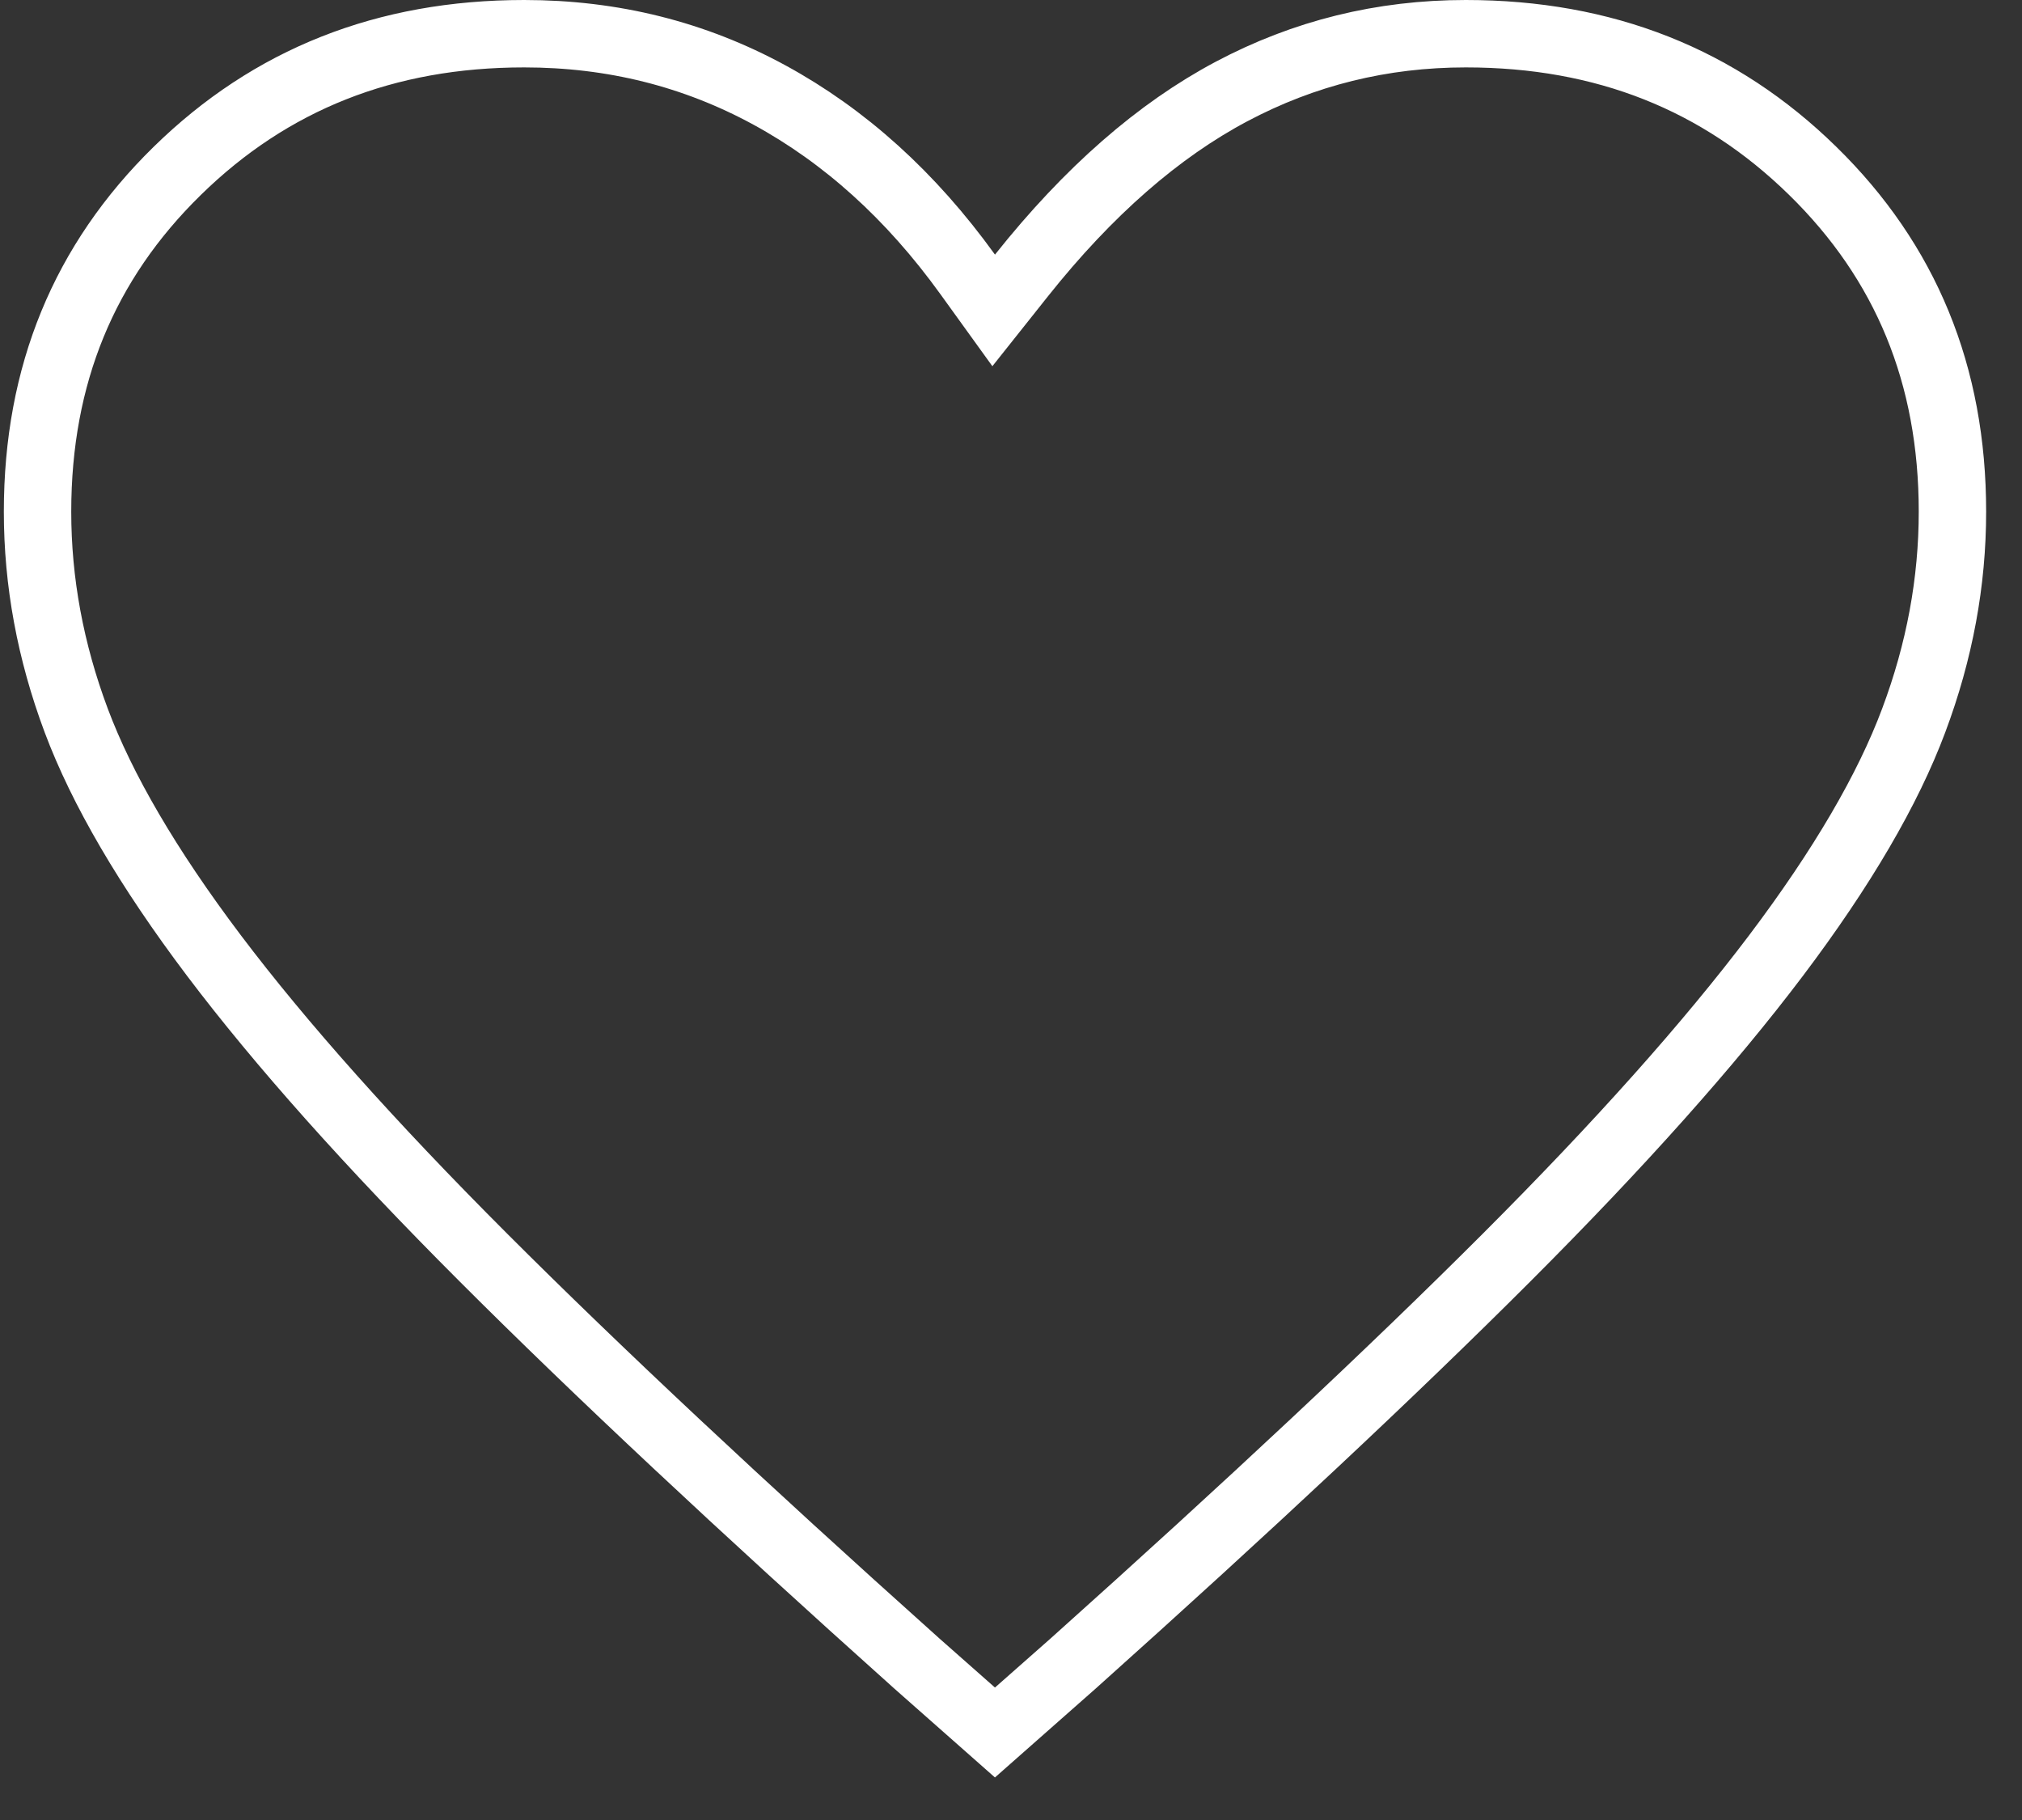 <svg width="30" height="27" viewBox="0 0 30 27" fill="none" xmlns="http://www.w3.org/2000/svg">
<rect x="0" y="0" width="30" height="27" fill="#333333" stroke="none"/>
<path d="M14.357 4.07L14.743 4.605L15.154 4.088C16.152 2.833 17.192 1.931 18.269 1.359C19.348 0.786 20.505 0.5 21.748 0.5C23.806 0.5 25.51 1.179 26.894 2.534C28.277 3.887 28.968 5.561 28.968 7.591C28.968 8.631 28.778 9.663 28.393 10.689C28.012 11.708 27.336 12.87 26.349 14.178C25.362 15.485 24.031 16.978 22.35 18.659C20.668 20.341 18.531 22.342 15.938 24.664C15.937 24.665 15.937 24.665 15.936 24.666L14.762 25.702L13.589 24.666C13.588 24.665 13.588 24.665 13.587 24.664C10.994 22.342 8.857 20.341 7.175 18.659C5.494 16.978 4.163 15.485 3.176 14.178C2.189 12.87 1.513 11.708 1.131 10.689C0.747 9.663 0.557 8.631 0.557 7.591C0.557 5.561 1.248 3.887 2.631 2.534C4.015 1.179 5.719 0.5 7.777 0.5C9.093 0.5 10.304 0.804 11.417 1.41C12.533 2.018 13.513 2.9 14.357 4.07Z" stroke="white"/>
</svg>
